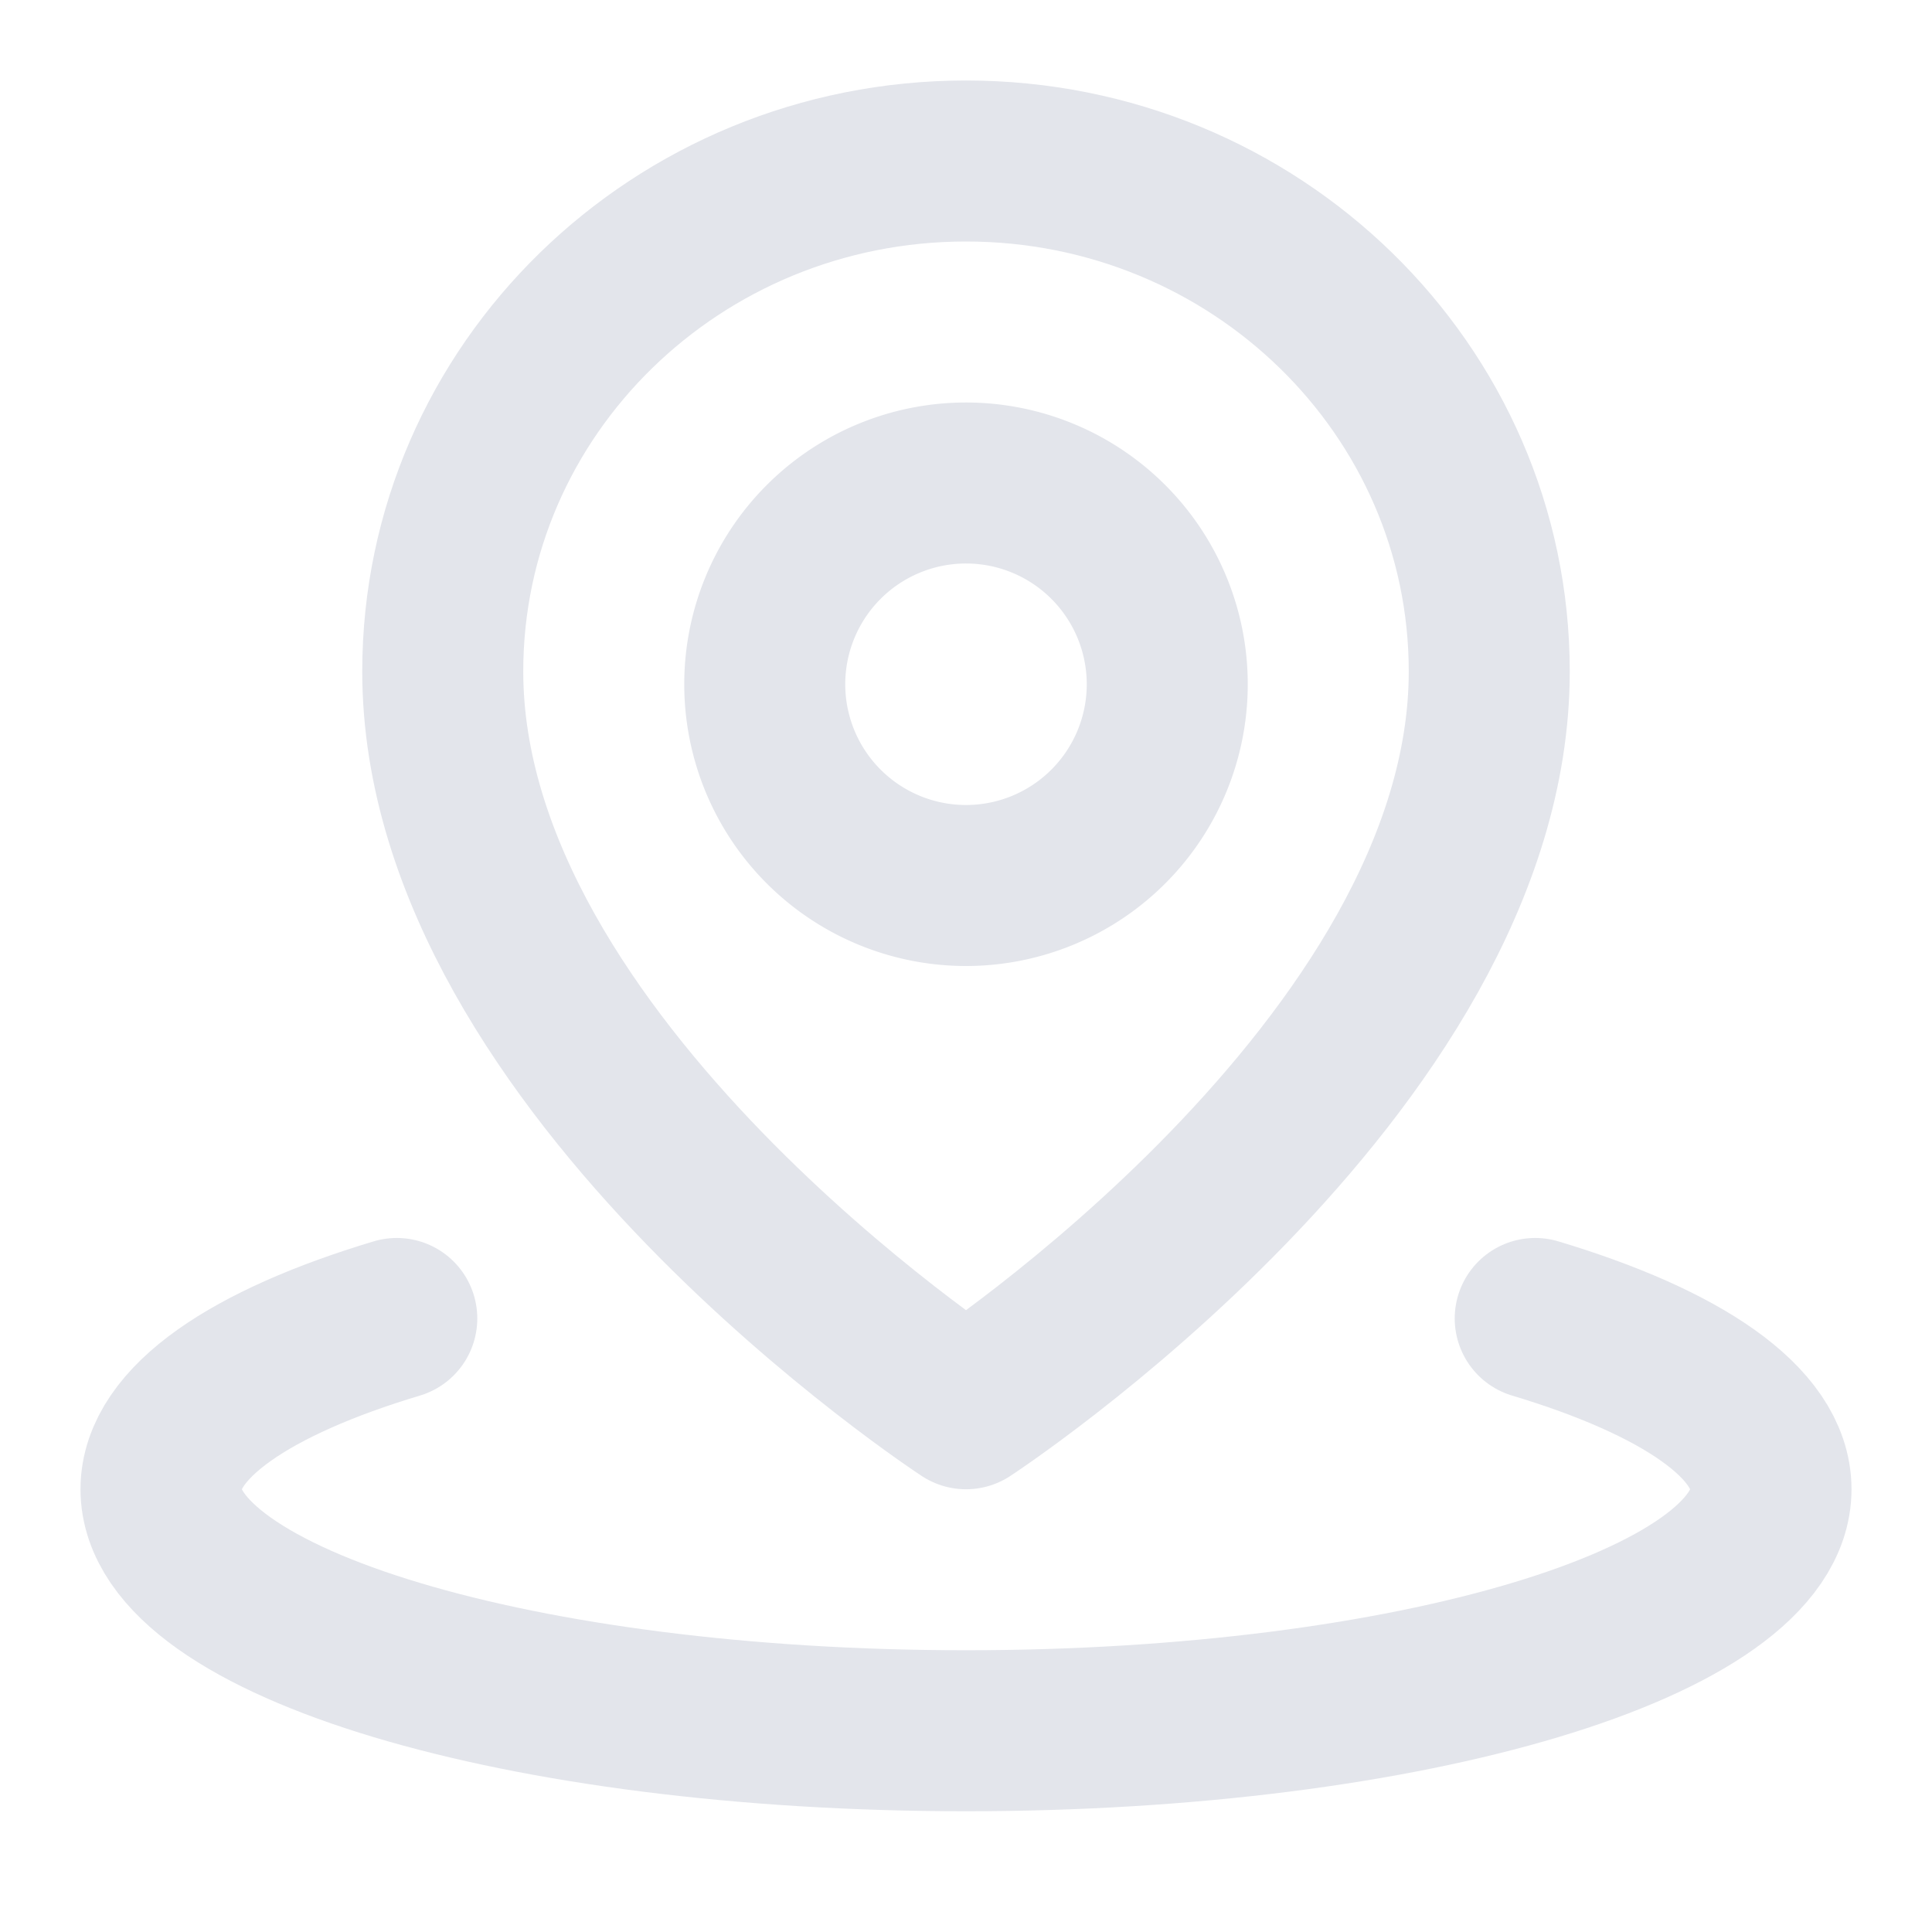 <svg xmlns="http://www.w3.org/2000/svg" xmlns:xlink="http://www.w3.org/1999/xlink" aria-hidden="true" role="img" class="iconify iconify--icon-park-outline" width="32" height="32" preserveAspectRatio="xMidYMid meet" viewBox="0 0 48 48"><g fill="none" stroke="#E3E5EB" stroke-width="4" stroke-linejoin="round"><path d="M9.858 32.757C6.238 33.843 4 35.343 4 37c0 3.314 8.954 6 20 6v0c11.046 0 20-2.686 20-6c0-1.657-2.239-3.157-5.858-4.243" stroke-linecap="round"></path><path d="M24 35s13-8.496 13-18.318C37 9.678 31.18 4 24 4S11 9.678 11 16.682C11 26.504 24 35 24 35z"></path><path d="M24 22a5 5 0 1 0 0-10a5 5 0 0 0 0 10z"></path></g></svg>
